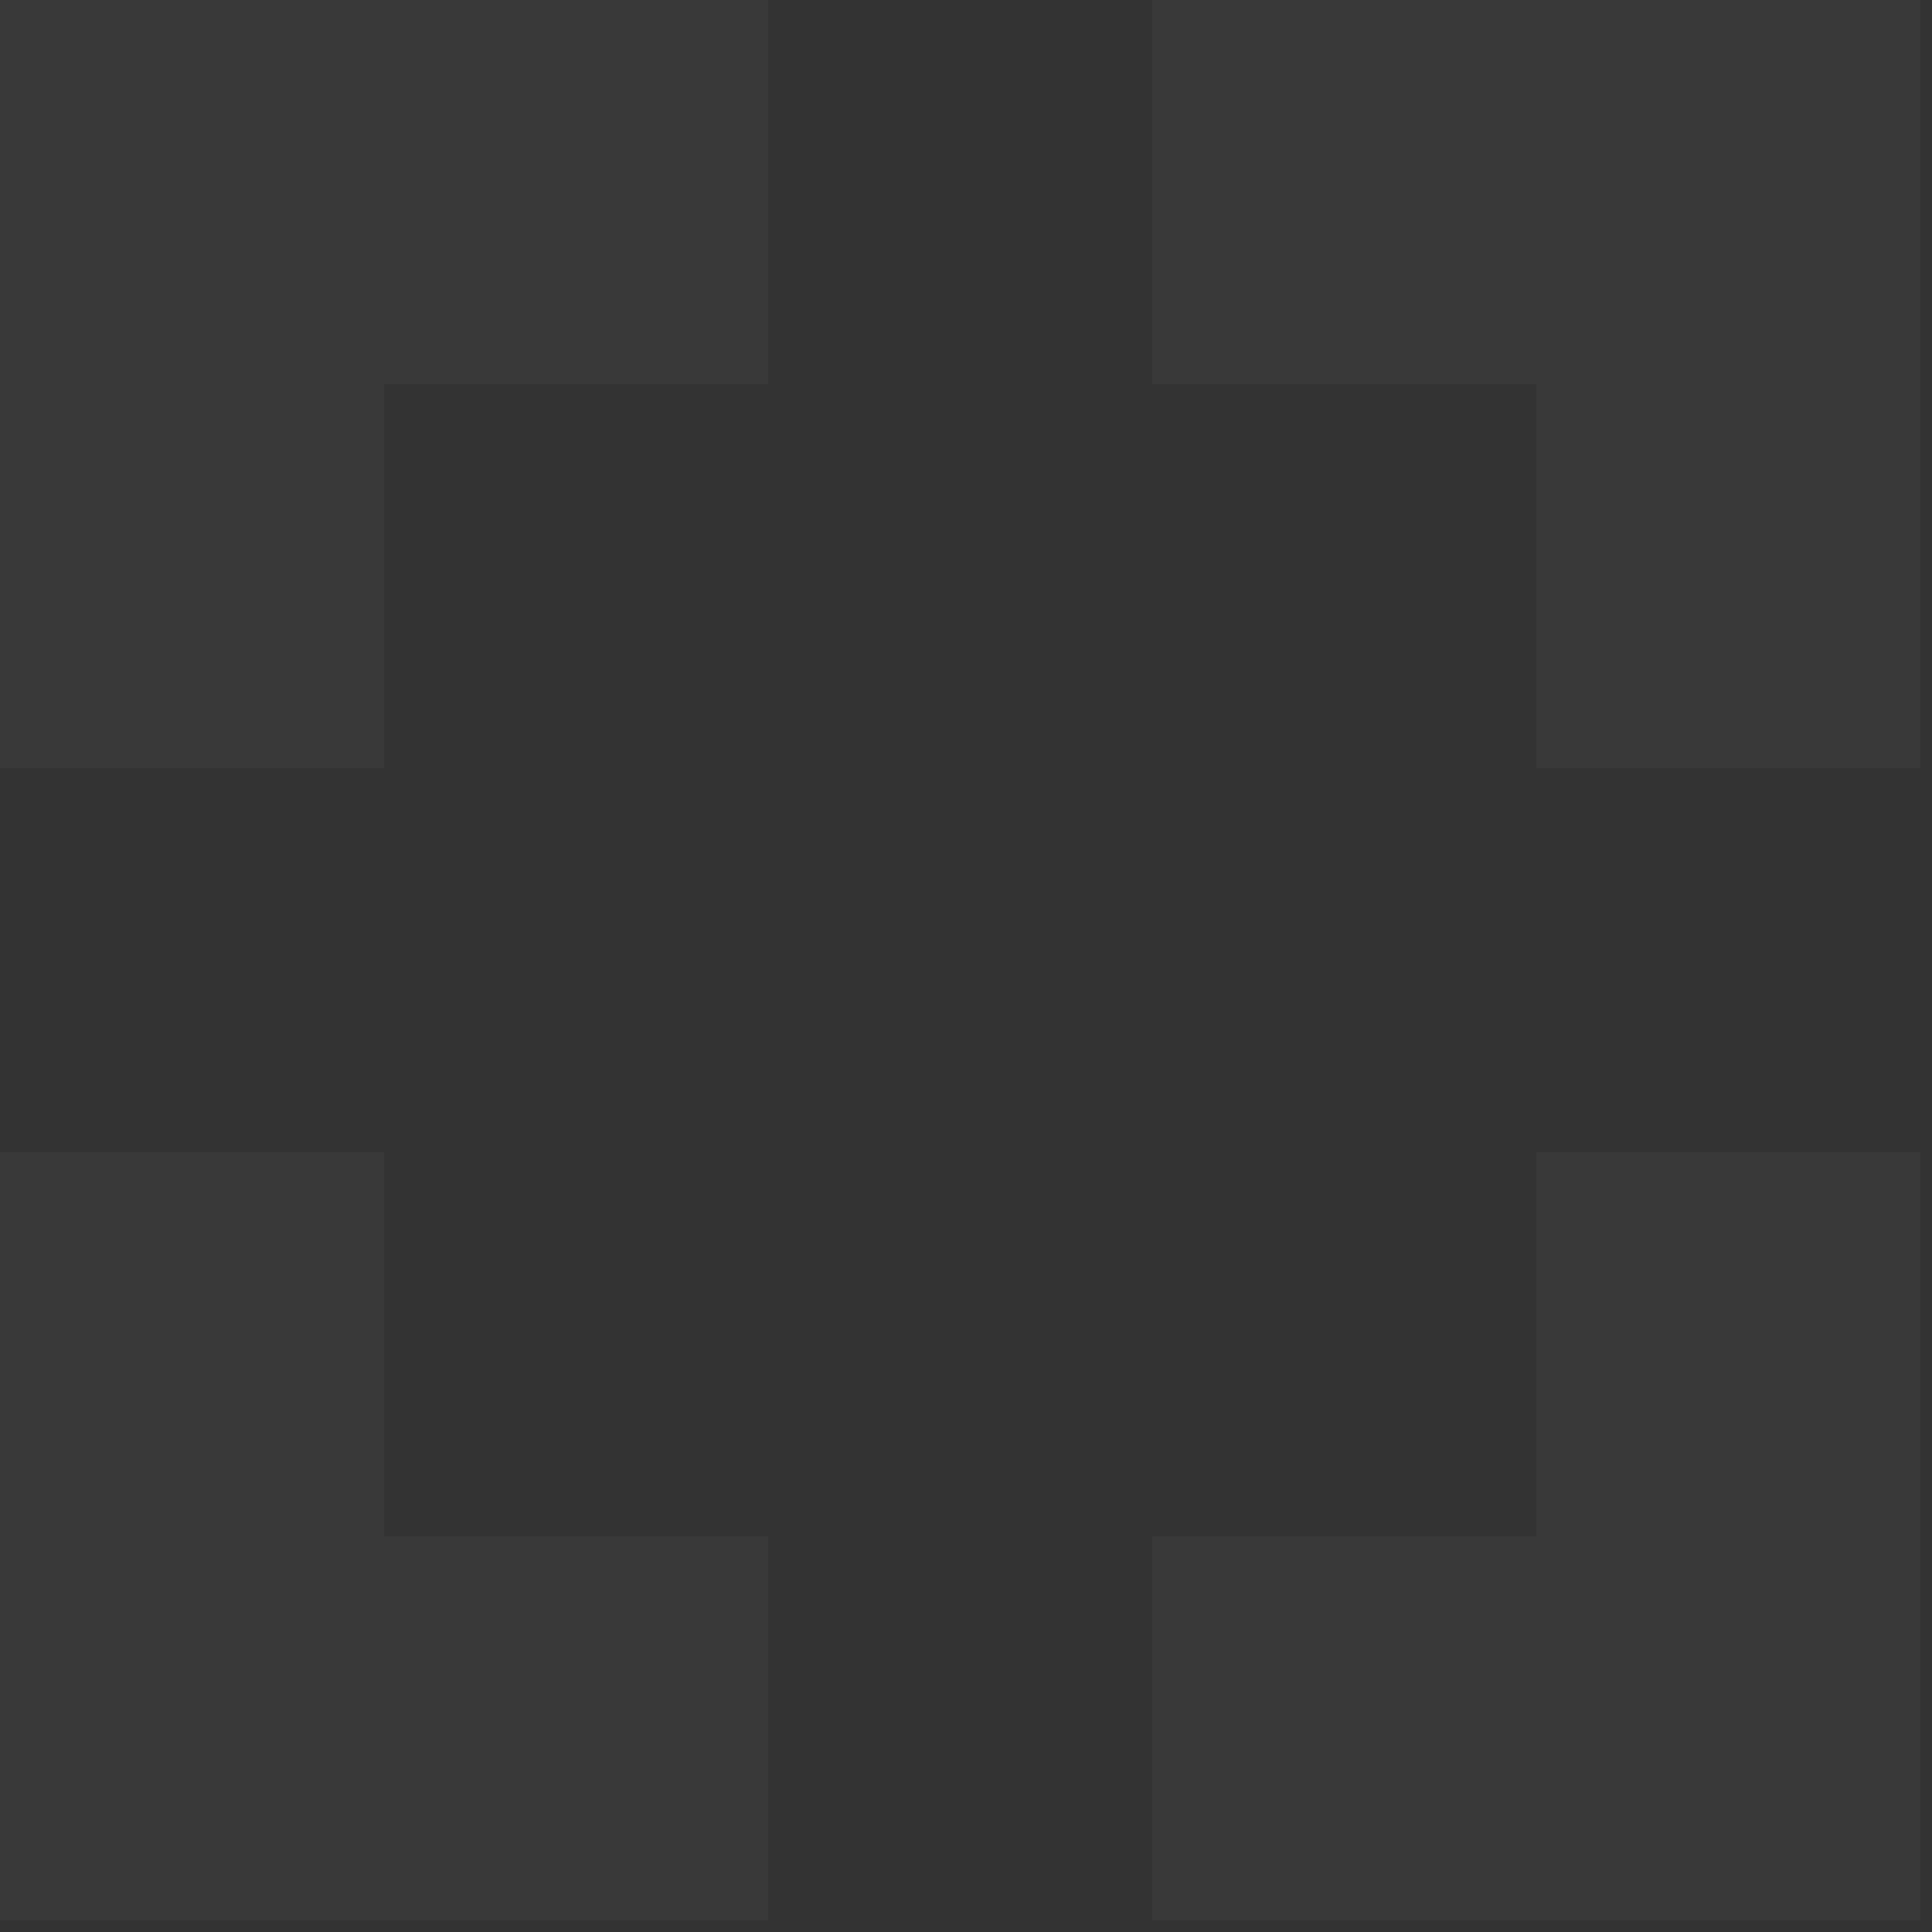 <?xml version="1.0" encoding="UTF-8"?>
<svg width="117px" height="117px" viewBox="0 0 117 117" version="1.1" xmlns="http://www.w3.org/2000/svg" xmlns:xlink="http://www.w3.org/1999/xlink">
    <rect x="0" y="0" width="117" height="117" fill="#333333" stroke="none"/>
    <title>Fill 1 Copy</title>
    <g id="Web" stroke="none" stroke-width="1" fill="none" fill-rule="evenodd" fill-opacity="0.03">
        <g id="01-06-Product-2" transform="translate(-774, -155)" fill="#FEFEFE">
            <g id="des-banner" transform="translate(343, 0)">
                <path d="M500.779,155 L500.779,178.26 L524.039,178.26 L524.039,201.518 L547.297,201.518 L547.297,155 L500.779,155 Z M431,155 L431,178.26 L431,201.518 L454.259,201.518 L454.259,178.26 L477.519,178.26 L477.519,155 L431,155 Z M524.039,224.778 L524.039,248.038 L500.779,248.038 L500.779,271.297 L524.039,271.297 L547.297,271.297 L547.297,224.778 L524.039,224.778 Z M431,224.778 L431,248.038 L431,271.297 L454.259,271.297 L477.519,271.297 L477.519,248.038 L454.259,248.038 L454.259,224.778 L431,224.778 Z" id="Fill-1-Copy"></path>
            </g>
        </g>
    </g>
</svg>